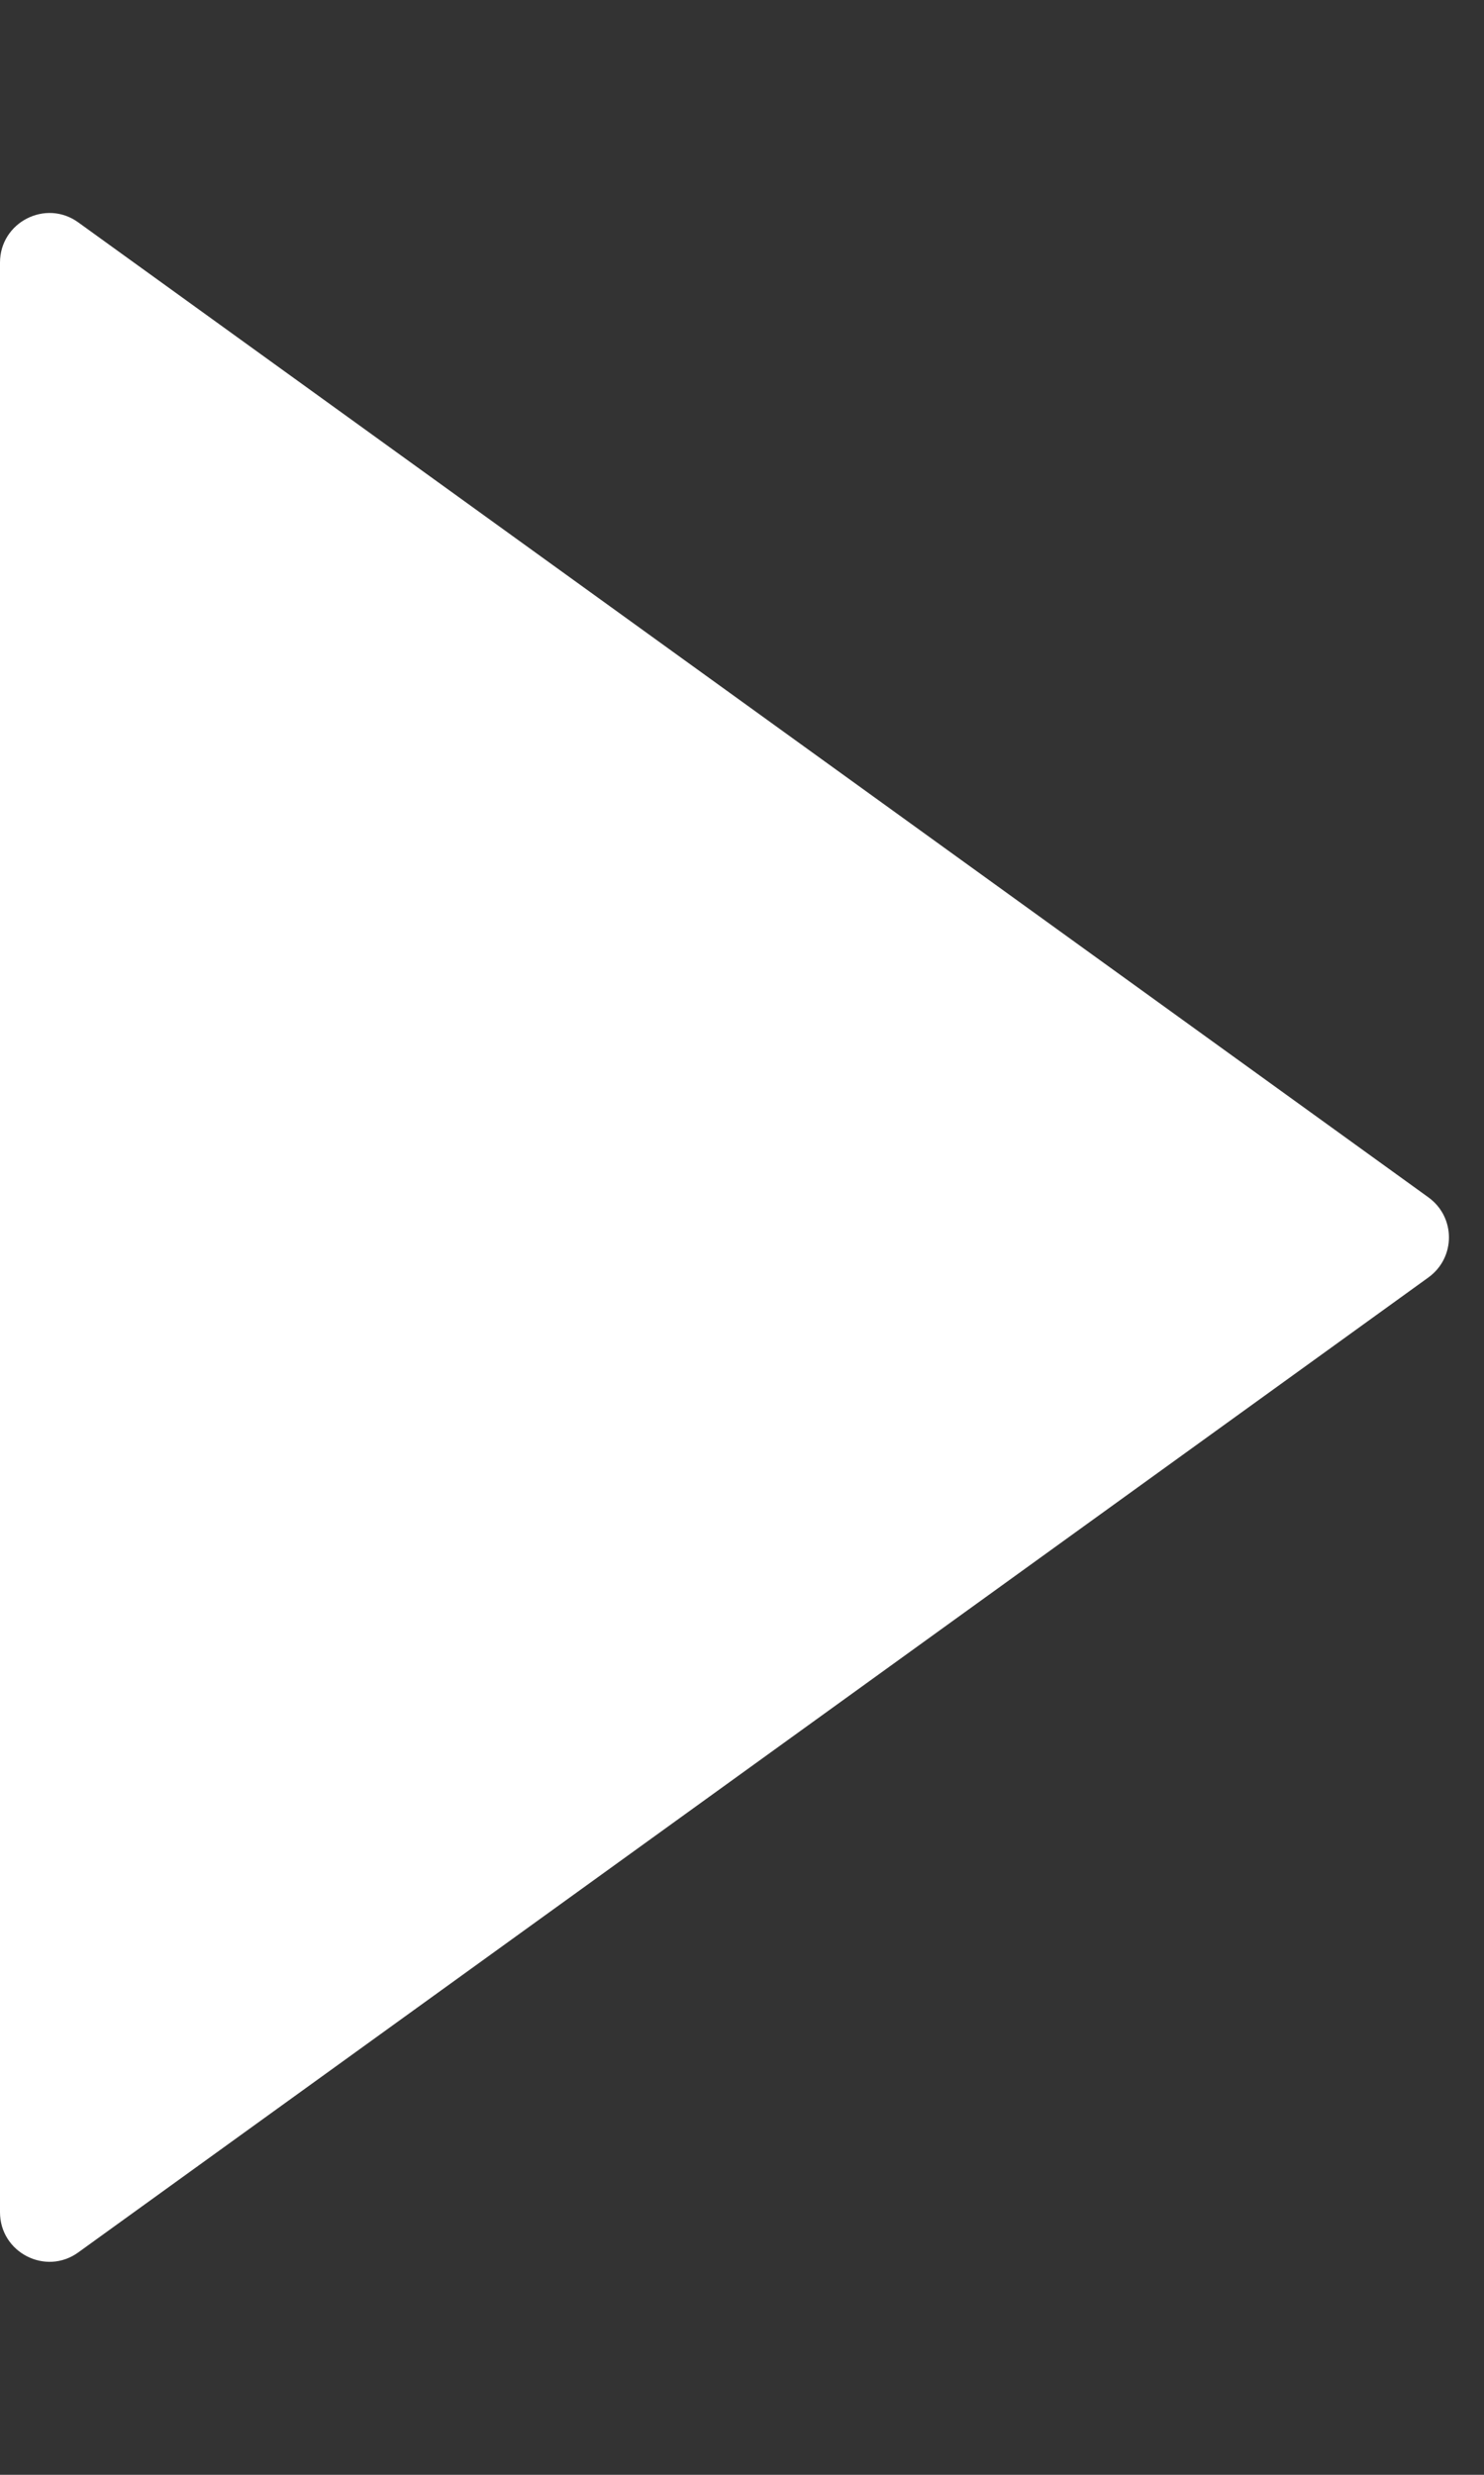 <svg width="6" height="10" viewBox="0 0 6 10" fill="none" xmlns="http://www.w3.org/2000/svg">
<rect x="0" y="0" width="6" height="10" fill="#333333" stroke="none"/>
<path d="M5.775 4.838C5.886 4.918 5.886 5.082 5.775 5.162L0.317 9.101C0.185 9.197 0 9.102 0 8.939L0 1.061C0 0.898 0.185 0.803 0.317 0.899L5.775 4.838Z" fill="white"/>
</svg>
